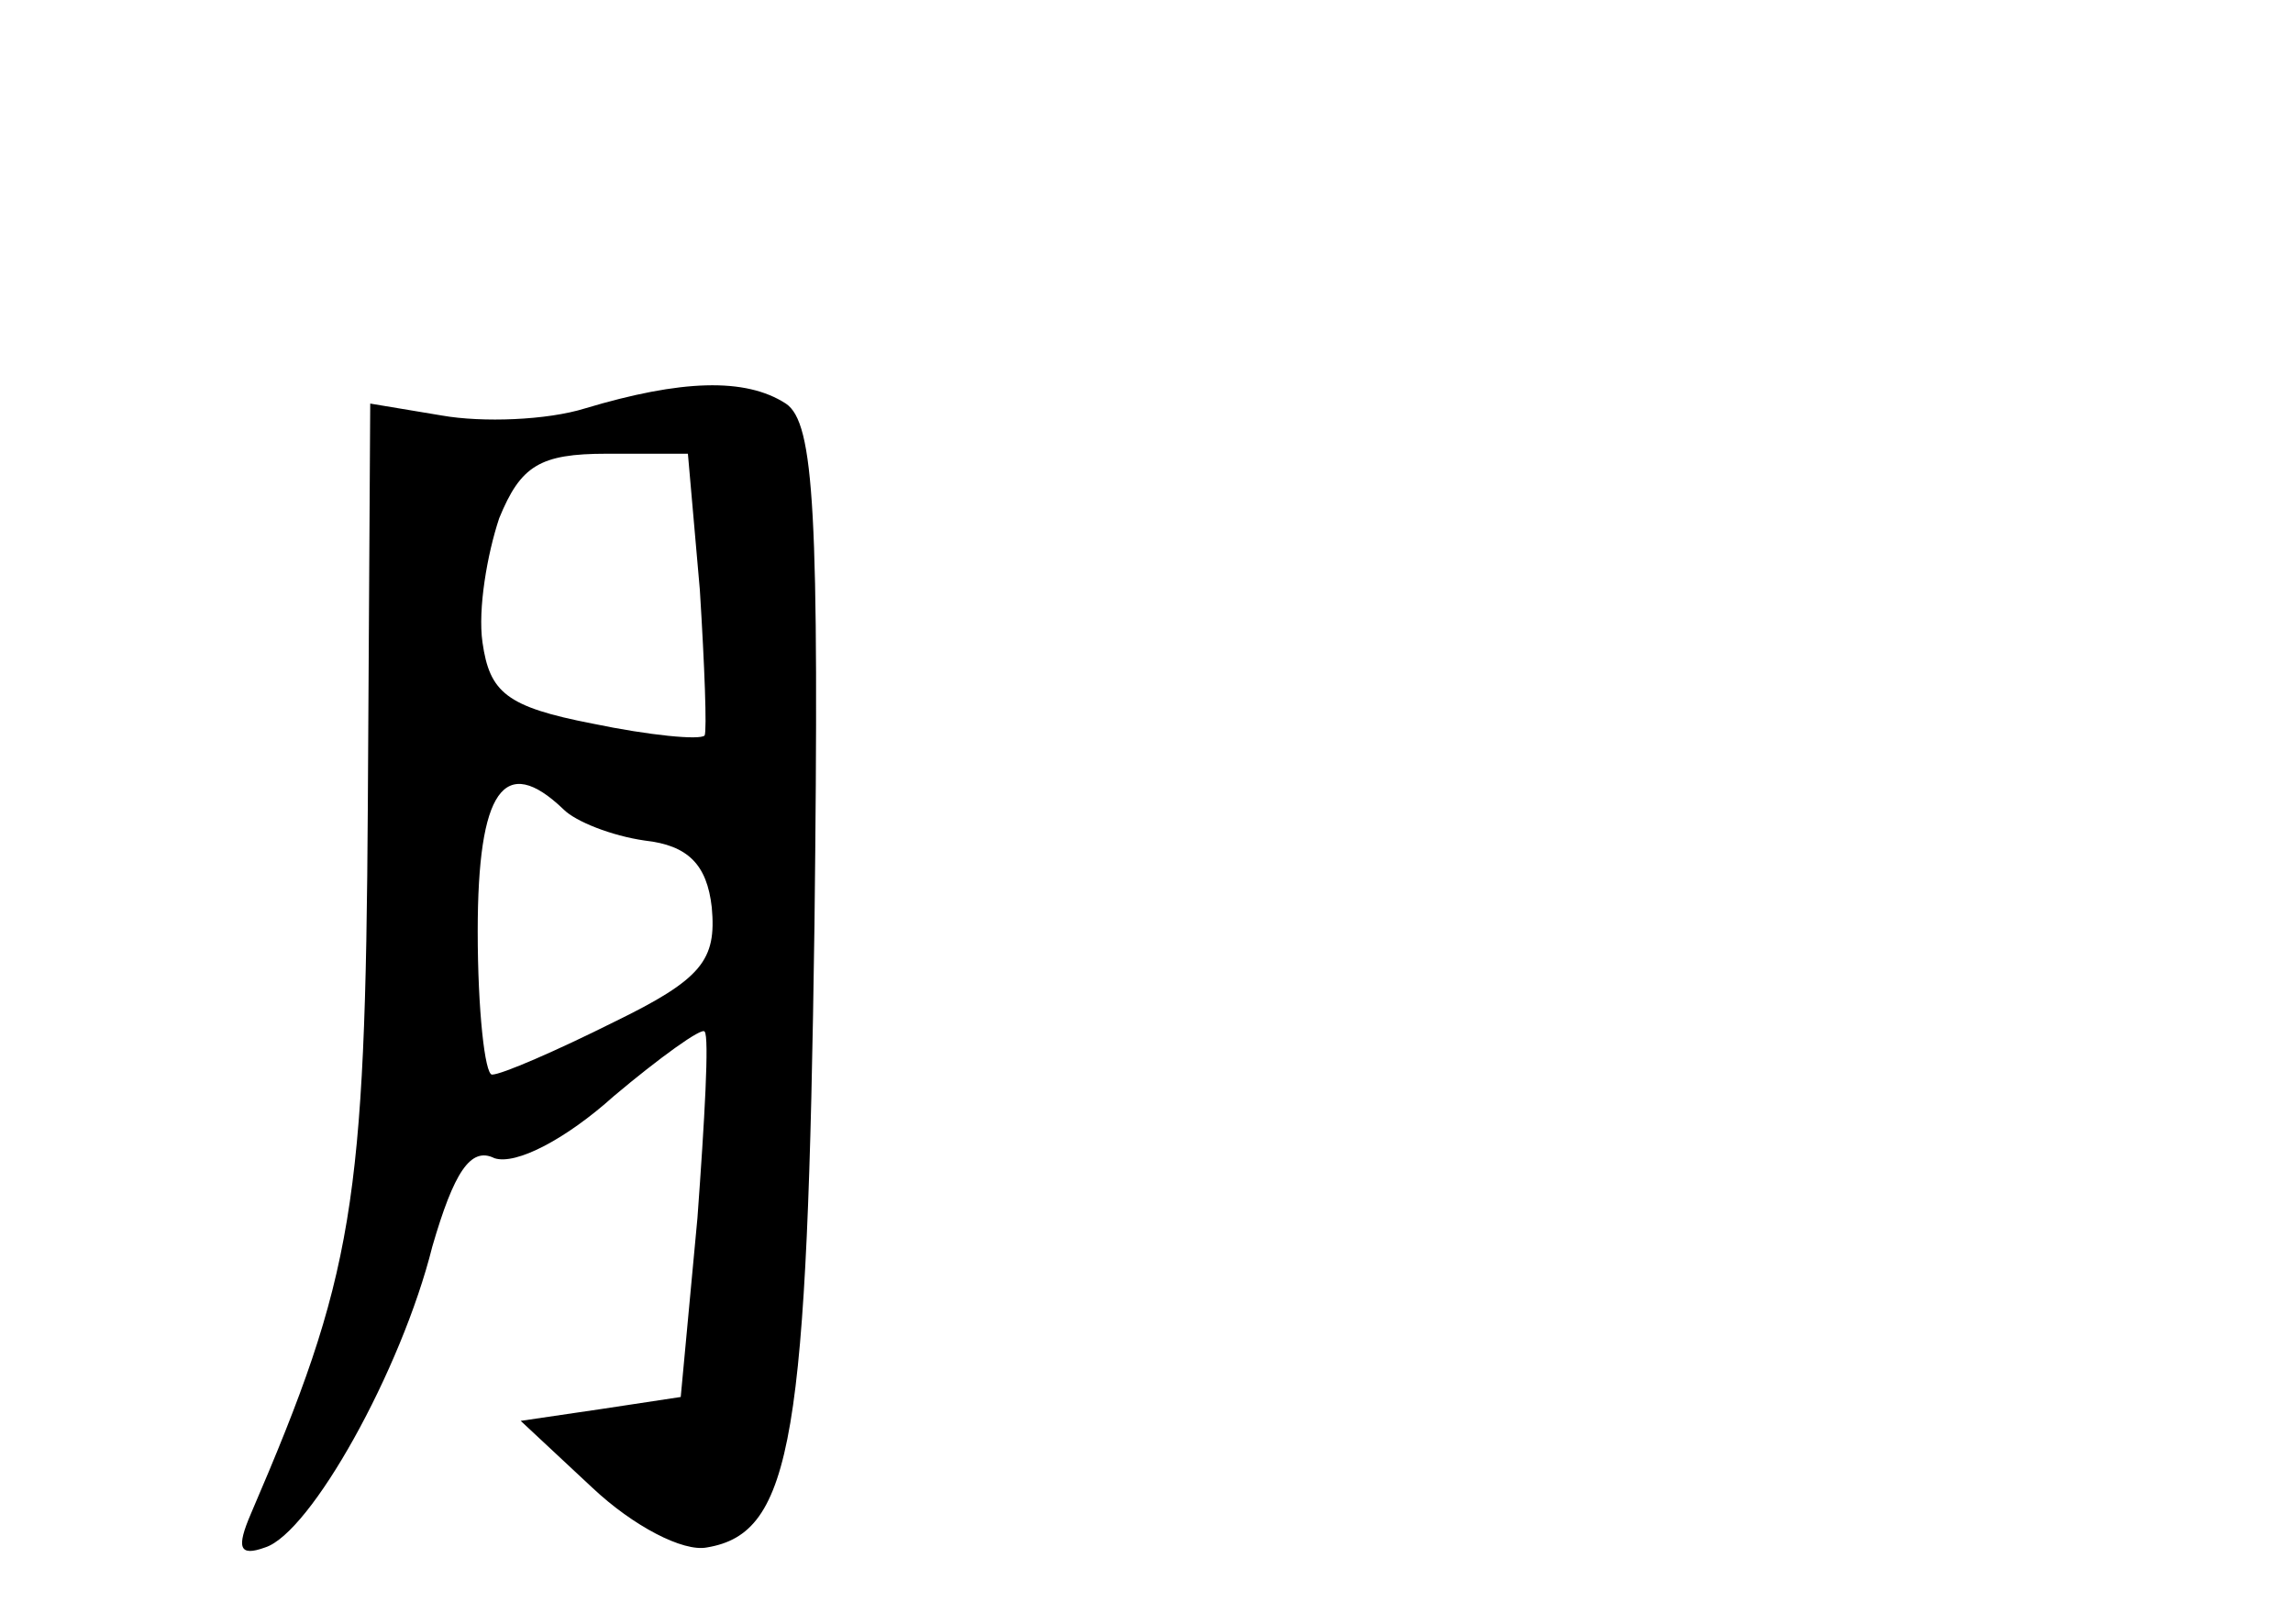 <?xml version="1.0" standalone="no"?>
<!DOCTYPE svg PUBLIC "-//W3C//DTD SVG 20010904//EN"
 "http://www.w3.org/TR/2001/REC-SVG-20010904/DTD/svg10.dtd">
<svg version="1.0" xmlns="http://www.w3.org/2000/svg"
 width="96pt" height="68pt" viewBox="0 0 96 68"
 preserveAspectRatio="xMidYMid meet">
<g transform="translate(0,68) scale(0.1,-0.1)"
fill="#000000" stroke="none">
<path d="M245 509 c-16 -5 -43 -6 -60 -3 l-30 5 -1 -168 c-1 -168 -6 -197 -49
-297 -6 -14 -5 -18 6 -14 19 6 57 74 70 126 9 31 16 42 26 37 9 -3 30 8 50 26
19 16 37 29 38 27 2 -2 0 -37 -3 -78 l-7 -75 -33 -5 -34 -5 30 -28 c17 -16 38
-27 48 -25 36 6 42 46 45 261 2 172 0 210 -12 218 -17 11 -44 10 -84 -2z m48
-76 c2 -32 3 -59 2 -61 -2 -2 -23 0 -47 5 -36 7 -43 13 -46 34 -2 14 2 37 7
52 9 22 17 27 45 27 l34 0 5 -57z m-57 -92 c5 -5 20 -11 34 -13 18 -2 26 -10
28 -28 2 -22 -4 -30 -41 -48 -24 -12 -47 -22 -51 -22 -3 0 -6 27 -6 60 0 59
11 75 36 51z"/>
</g>
</svg>
